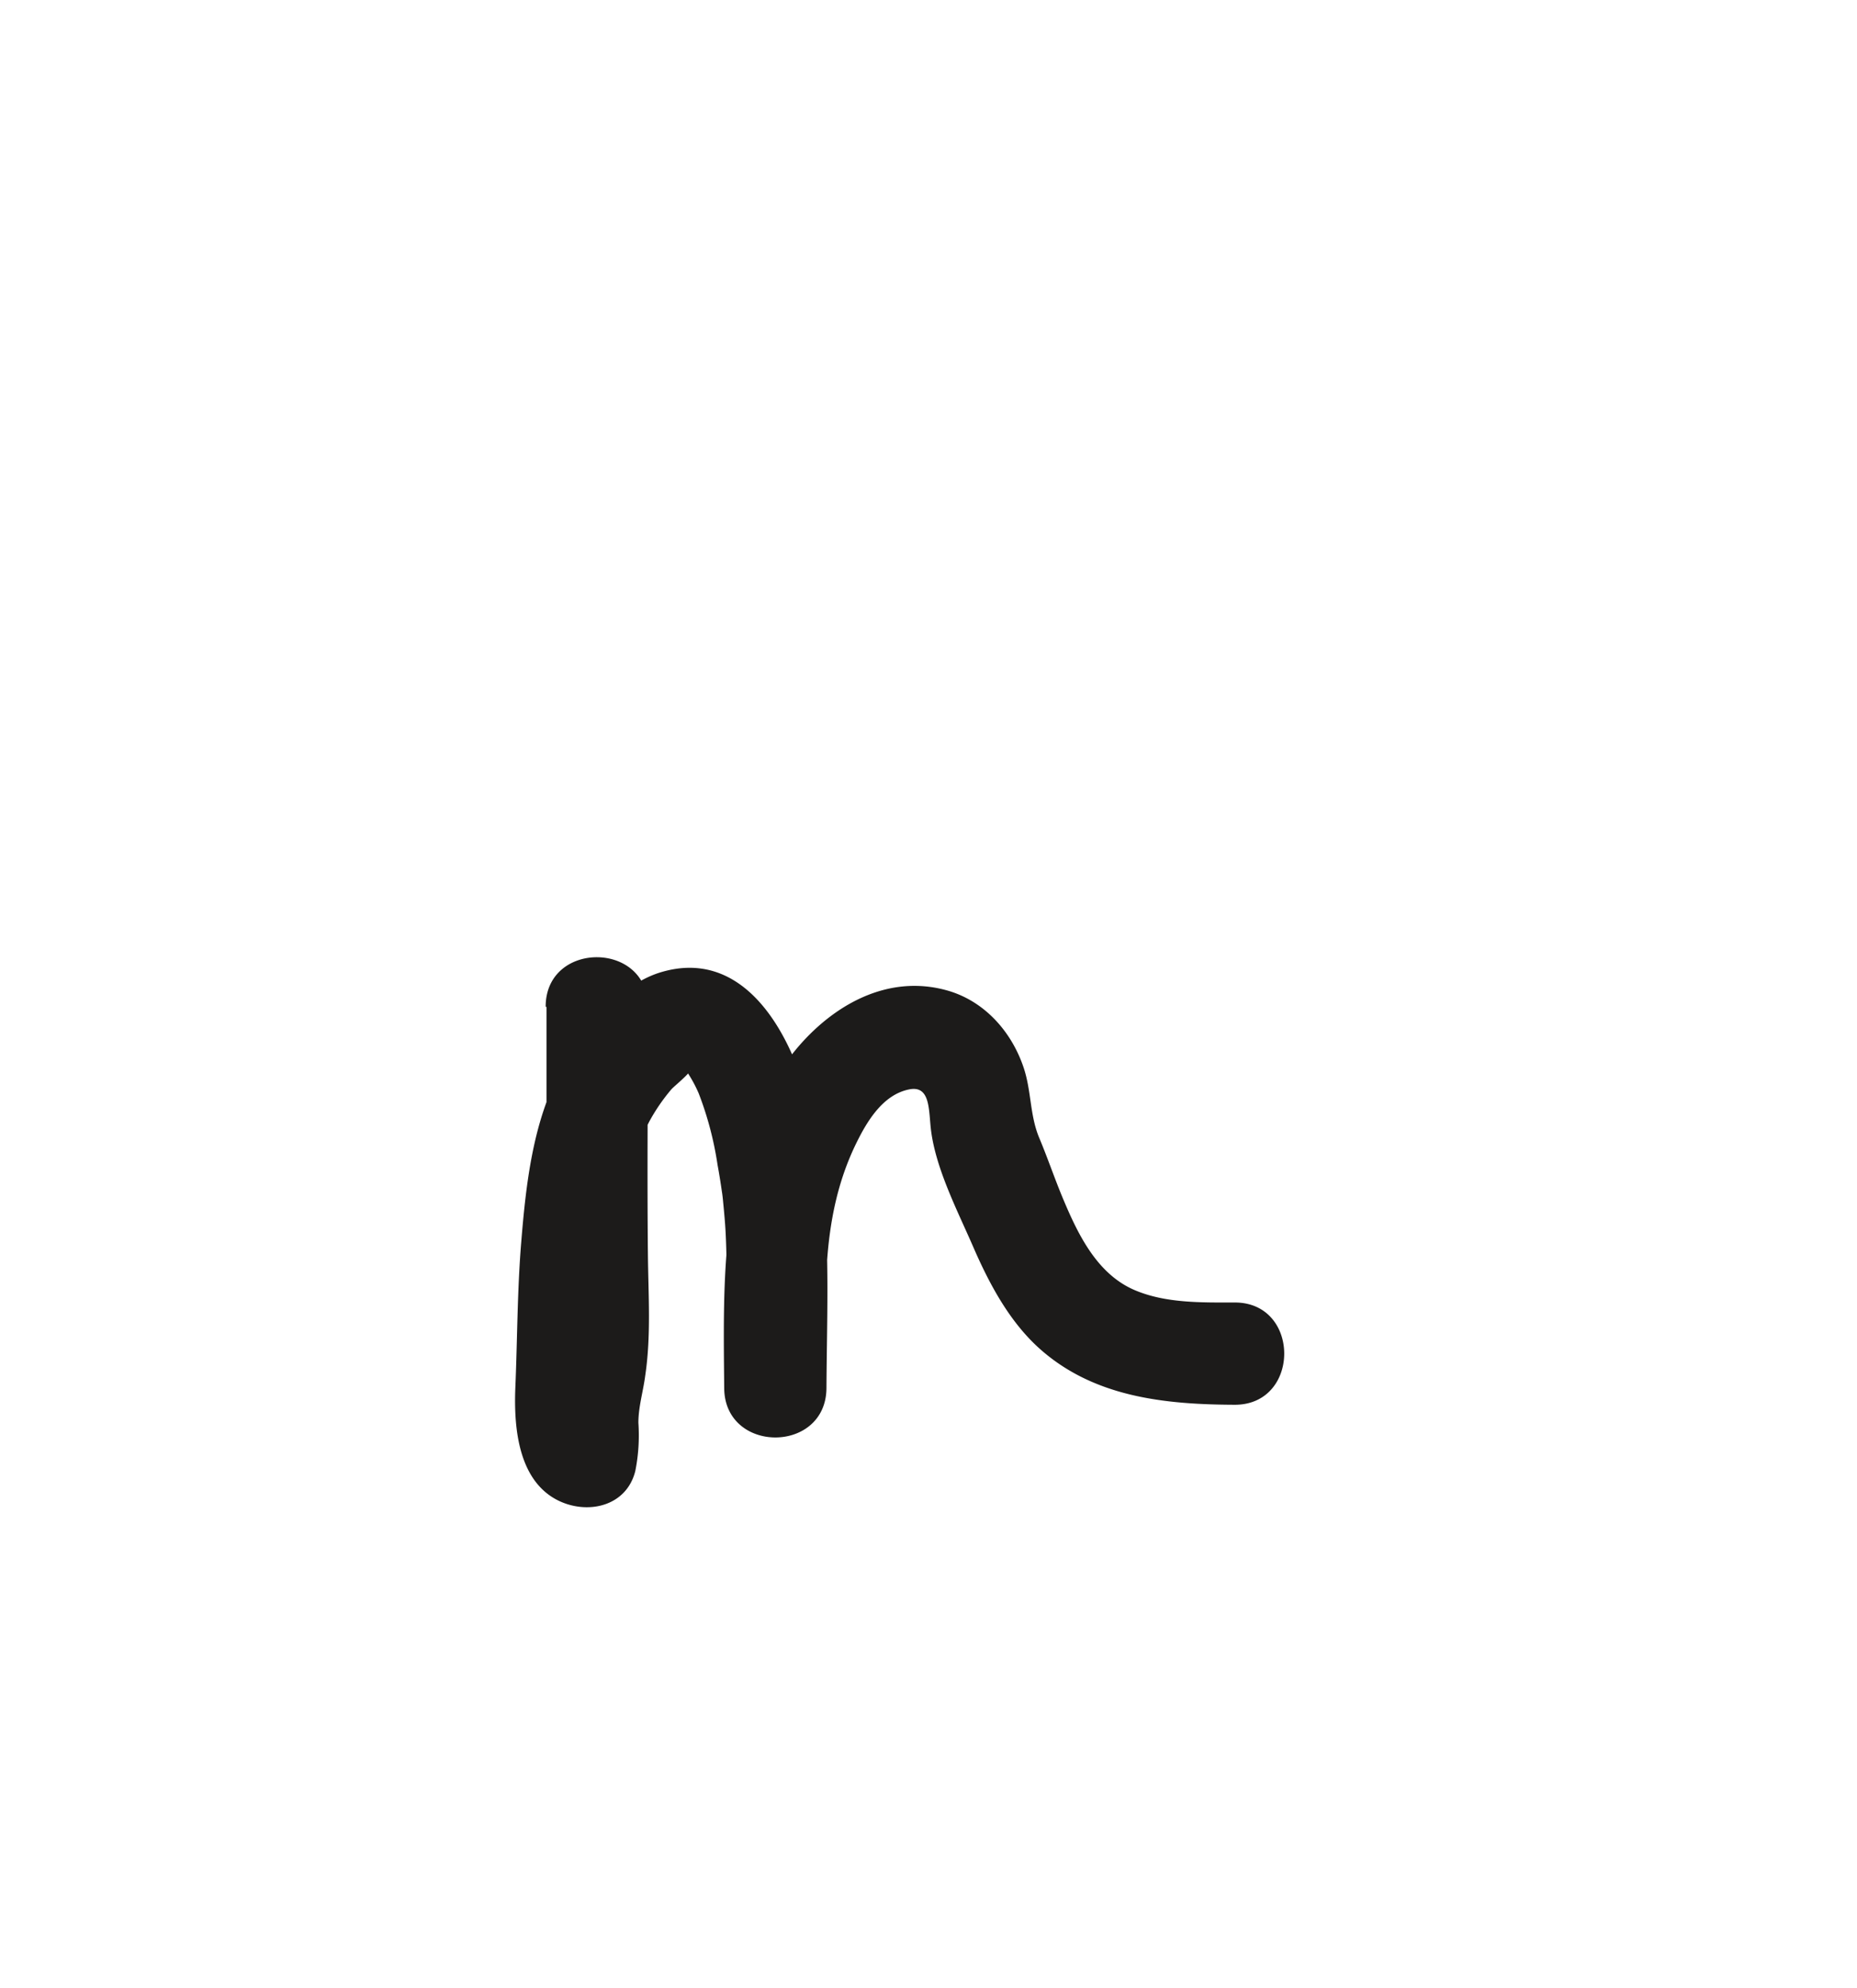 <svg id="Layer_1" data-name="Layer 1" xmlns="http://www.w3.org/2000/svg" viewBox="0 0 272.42 291.57"><defs><style>.cls-1{fill:#1c1b1a;}</style></defs><path class="cls-1" d="M80.17,147.71c0,11.51,0,23,0,34.54,0,5.24.53,10.58,0,15.8-.2,2.14-.76,4.21-1.09,6.33-.36,2.34.25,5.23-.31,7.45l11-4.48c1.21.54.49,2.6.88.69a13.67,13.67,0,0,0-.1-2.23c0-1.92.16-3.82.28-5.73.37-5.64.15-11.3.57-17,.44-6,1-13.16,3.88-18.63a27.77,27.77,0,0,1,3.22-4.68c.29-.35,2.77-2.36,2.75-2.81.05,1-.08-1.47-.15,0,0-.08-.68-.19-.7-.12a3.16,3.16,0,0,1,.43.45,19.56,19.56,0,0,1,1.67,3.09,49,49,0,0,1,2.76,10.46c.29,1.56.53,3.13.75,4.71-.2-1.47,0-.14.06.62.15,1.55.3,3.11.38,4.67.39,7.57-.17,15.16-.21,22.73h15c-.08-12.35-1.21-24.57,4.43-36,1.57-3.18,3.88-7,7.67-7.77,3.23-.68,2.87,3.17,3.25,6.07.74,5.68,3.88,11.73,6.17,17s5.18,10.77,9.55,14.77c8,7.29,18.51,8.37,28.84,8.41,9.65,0,9.67-15,0-15-4.86,0-10.2.13-14.77-1.85-5.39-2.34-8.17-8-10.34-13.15-1.27-3-2.31-6.1-3.57-9.11-1.4-3.32-1.15-6.79-2.26-10.21-1.77-5.41-5.85-10-11.44-11.5-11.66-3.16-22.15,6.27-26.67,16.09-6.34,13.77-6,27.46-5.86,42.28.06,9.65,14.94,9.67,15,0,.08-14.28.93-28.45-2.76-42.4-2.62-9.88-9.45-22.4-21.77-18.52-6.21,2-11.36,8.68-14.38,14.19-4.14,7.56-5.17,16.78-5.86,25.25-.59,7.11-.57,14.29-.87,21.42-.24,5.88.41,13.91,6.6,16.7,4.26,1.91,9.73.62,11-4.48a26.75,26.75,0,0,0,.45-7.07c0-2.32.7-4.59,1-6.88.88-5.88.46-11.79.4-17.71-.13-12.15,0-24.31,0-36.45,0-9.65-15-9.67-15,0Z"/></svg>